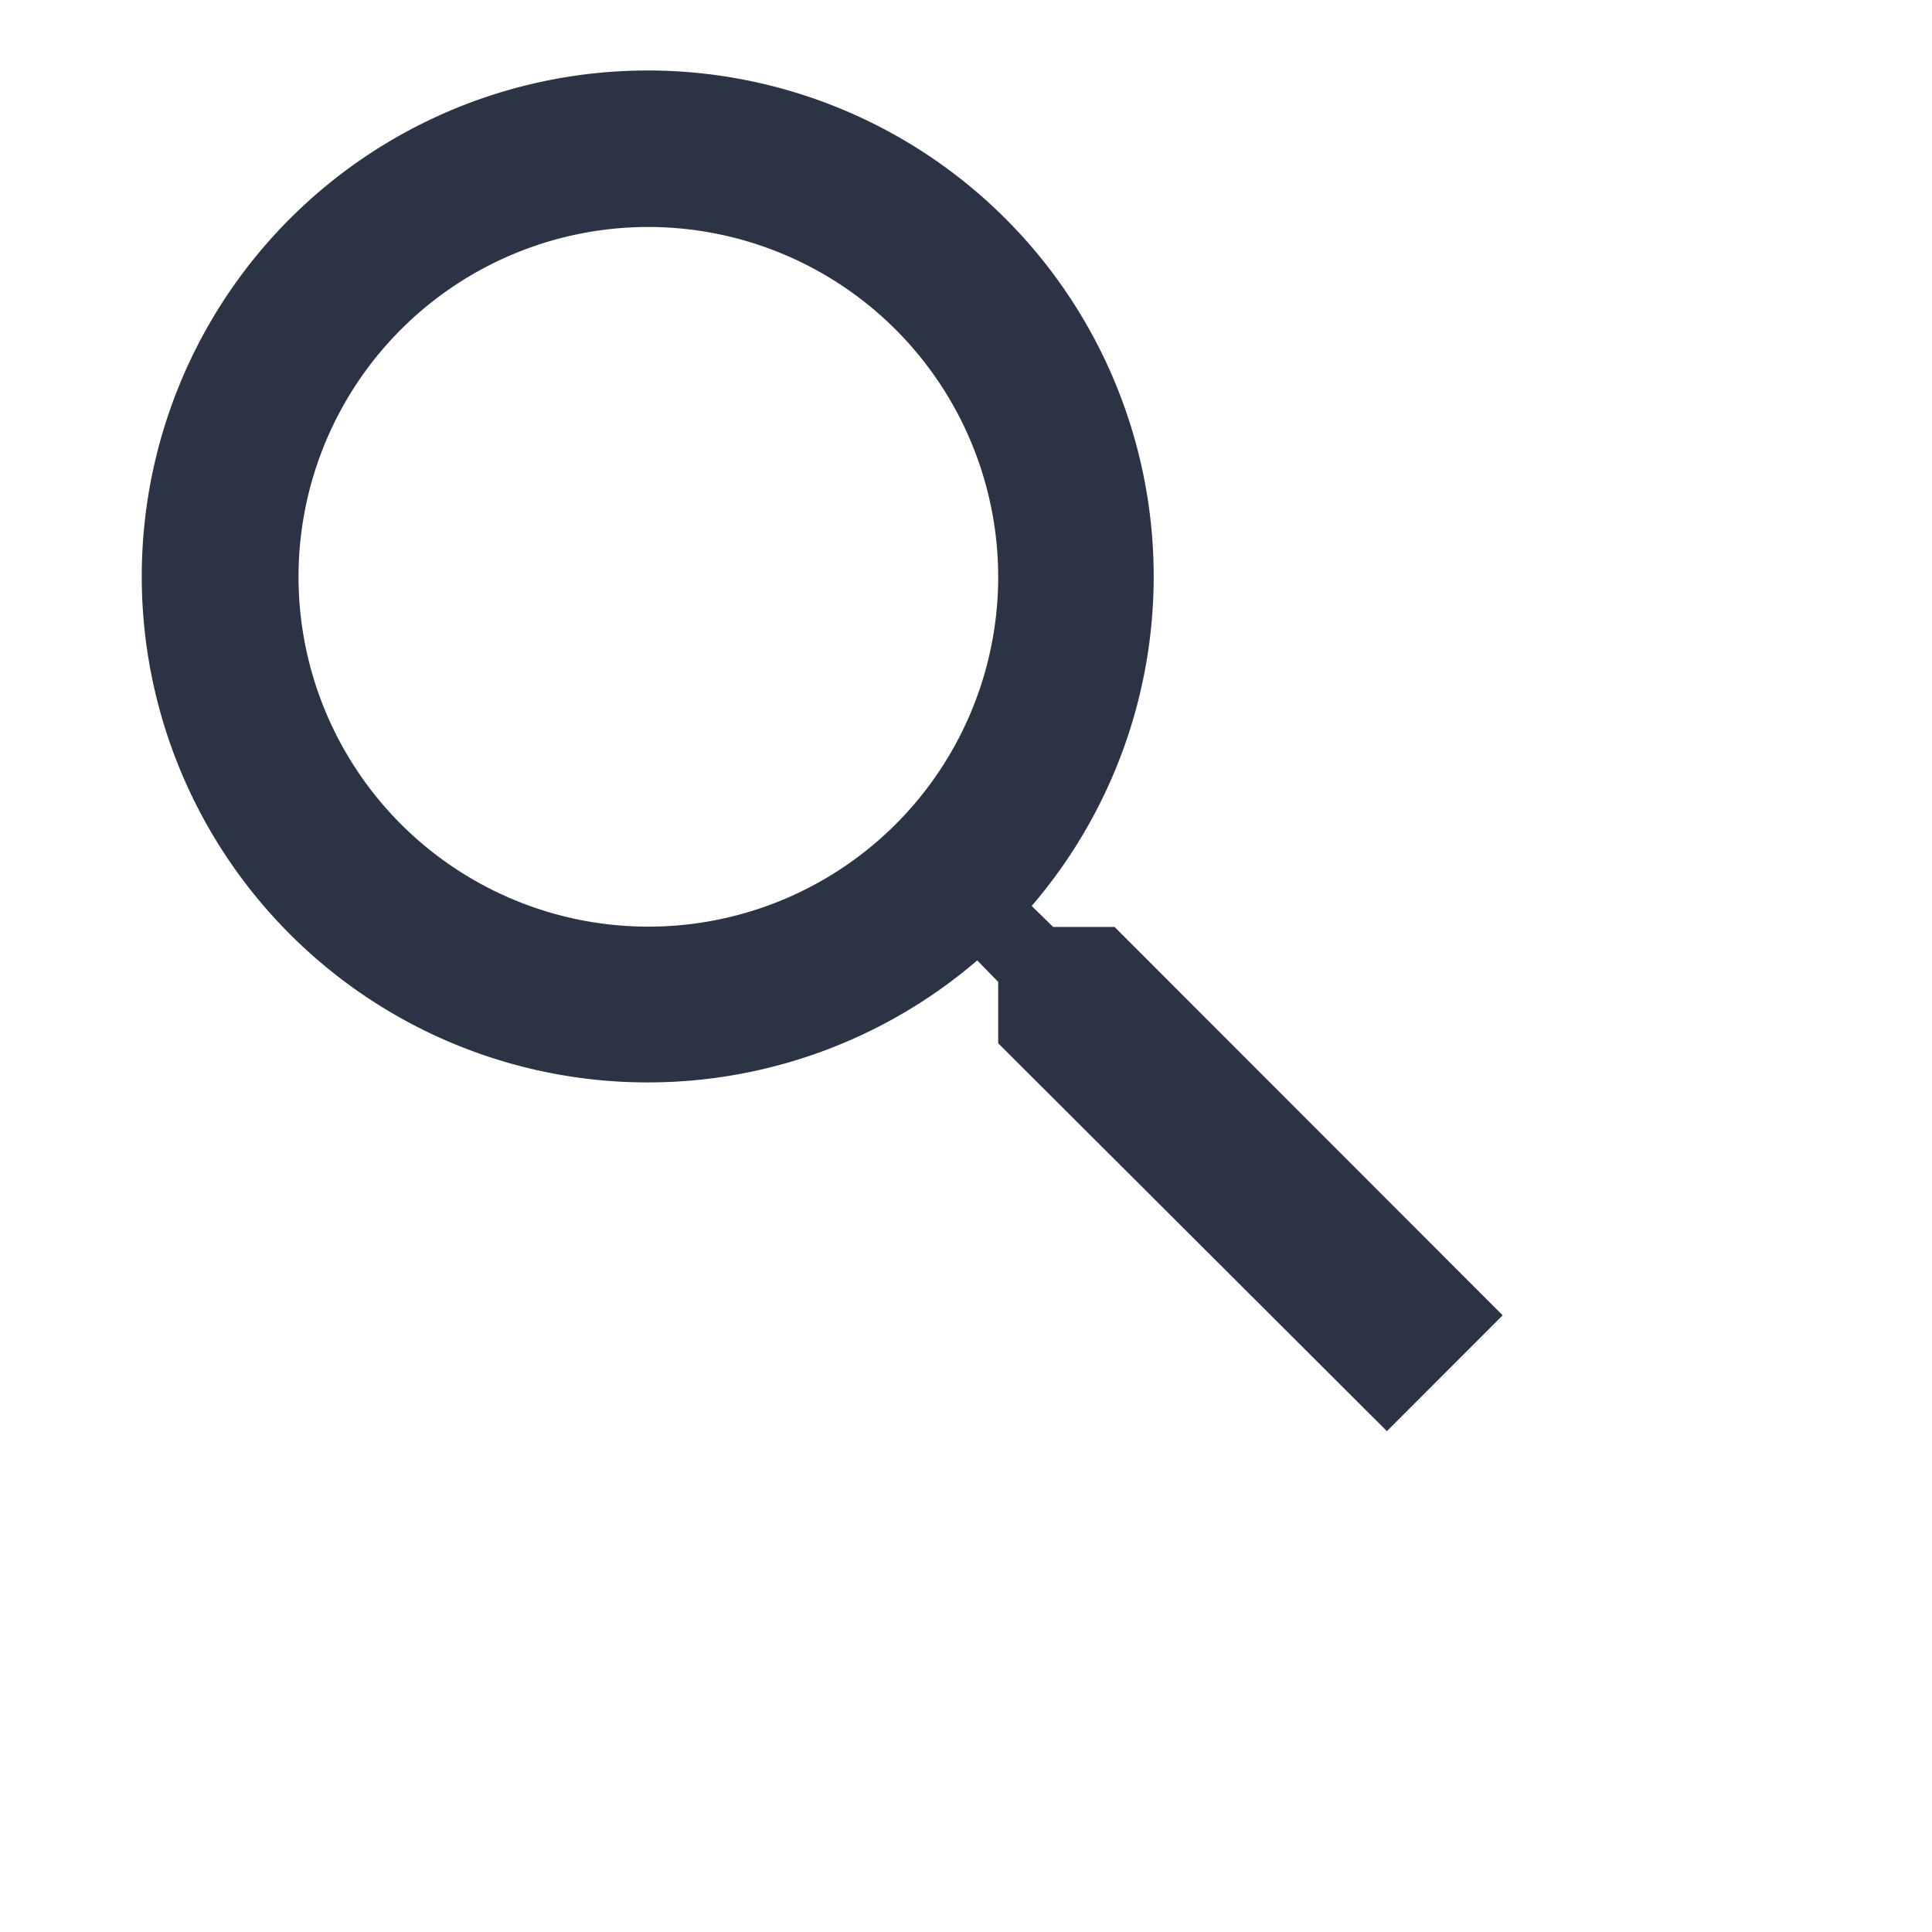 <svg id="_Trailing_icon_3" data-name="📍Trailing icon 3" xmlns="http://www.w3.org/2000/svg" width="27" height="27" viewBox="0 0 27 27">
  <rect id="Boundary" width="27" height="27" fill="none"/>
  <path id="_Color" data-name=" ↳Color" d="M17.382,19h0L11.95,13.58v-.858l-.293-.3a7.071,7.071,0,1,1,.761-.761l.3.293h.858L19,17.382,17.383,19ZM7.061,2.172A4.889,4.889,0,1,0,11.95,7.061,4.894,4.894,0,0,0,7.061,2.172Z" transform="translate(2 1)" fill="#2c3345"/>
</svg>
